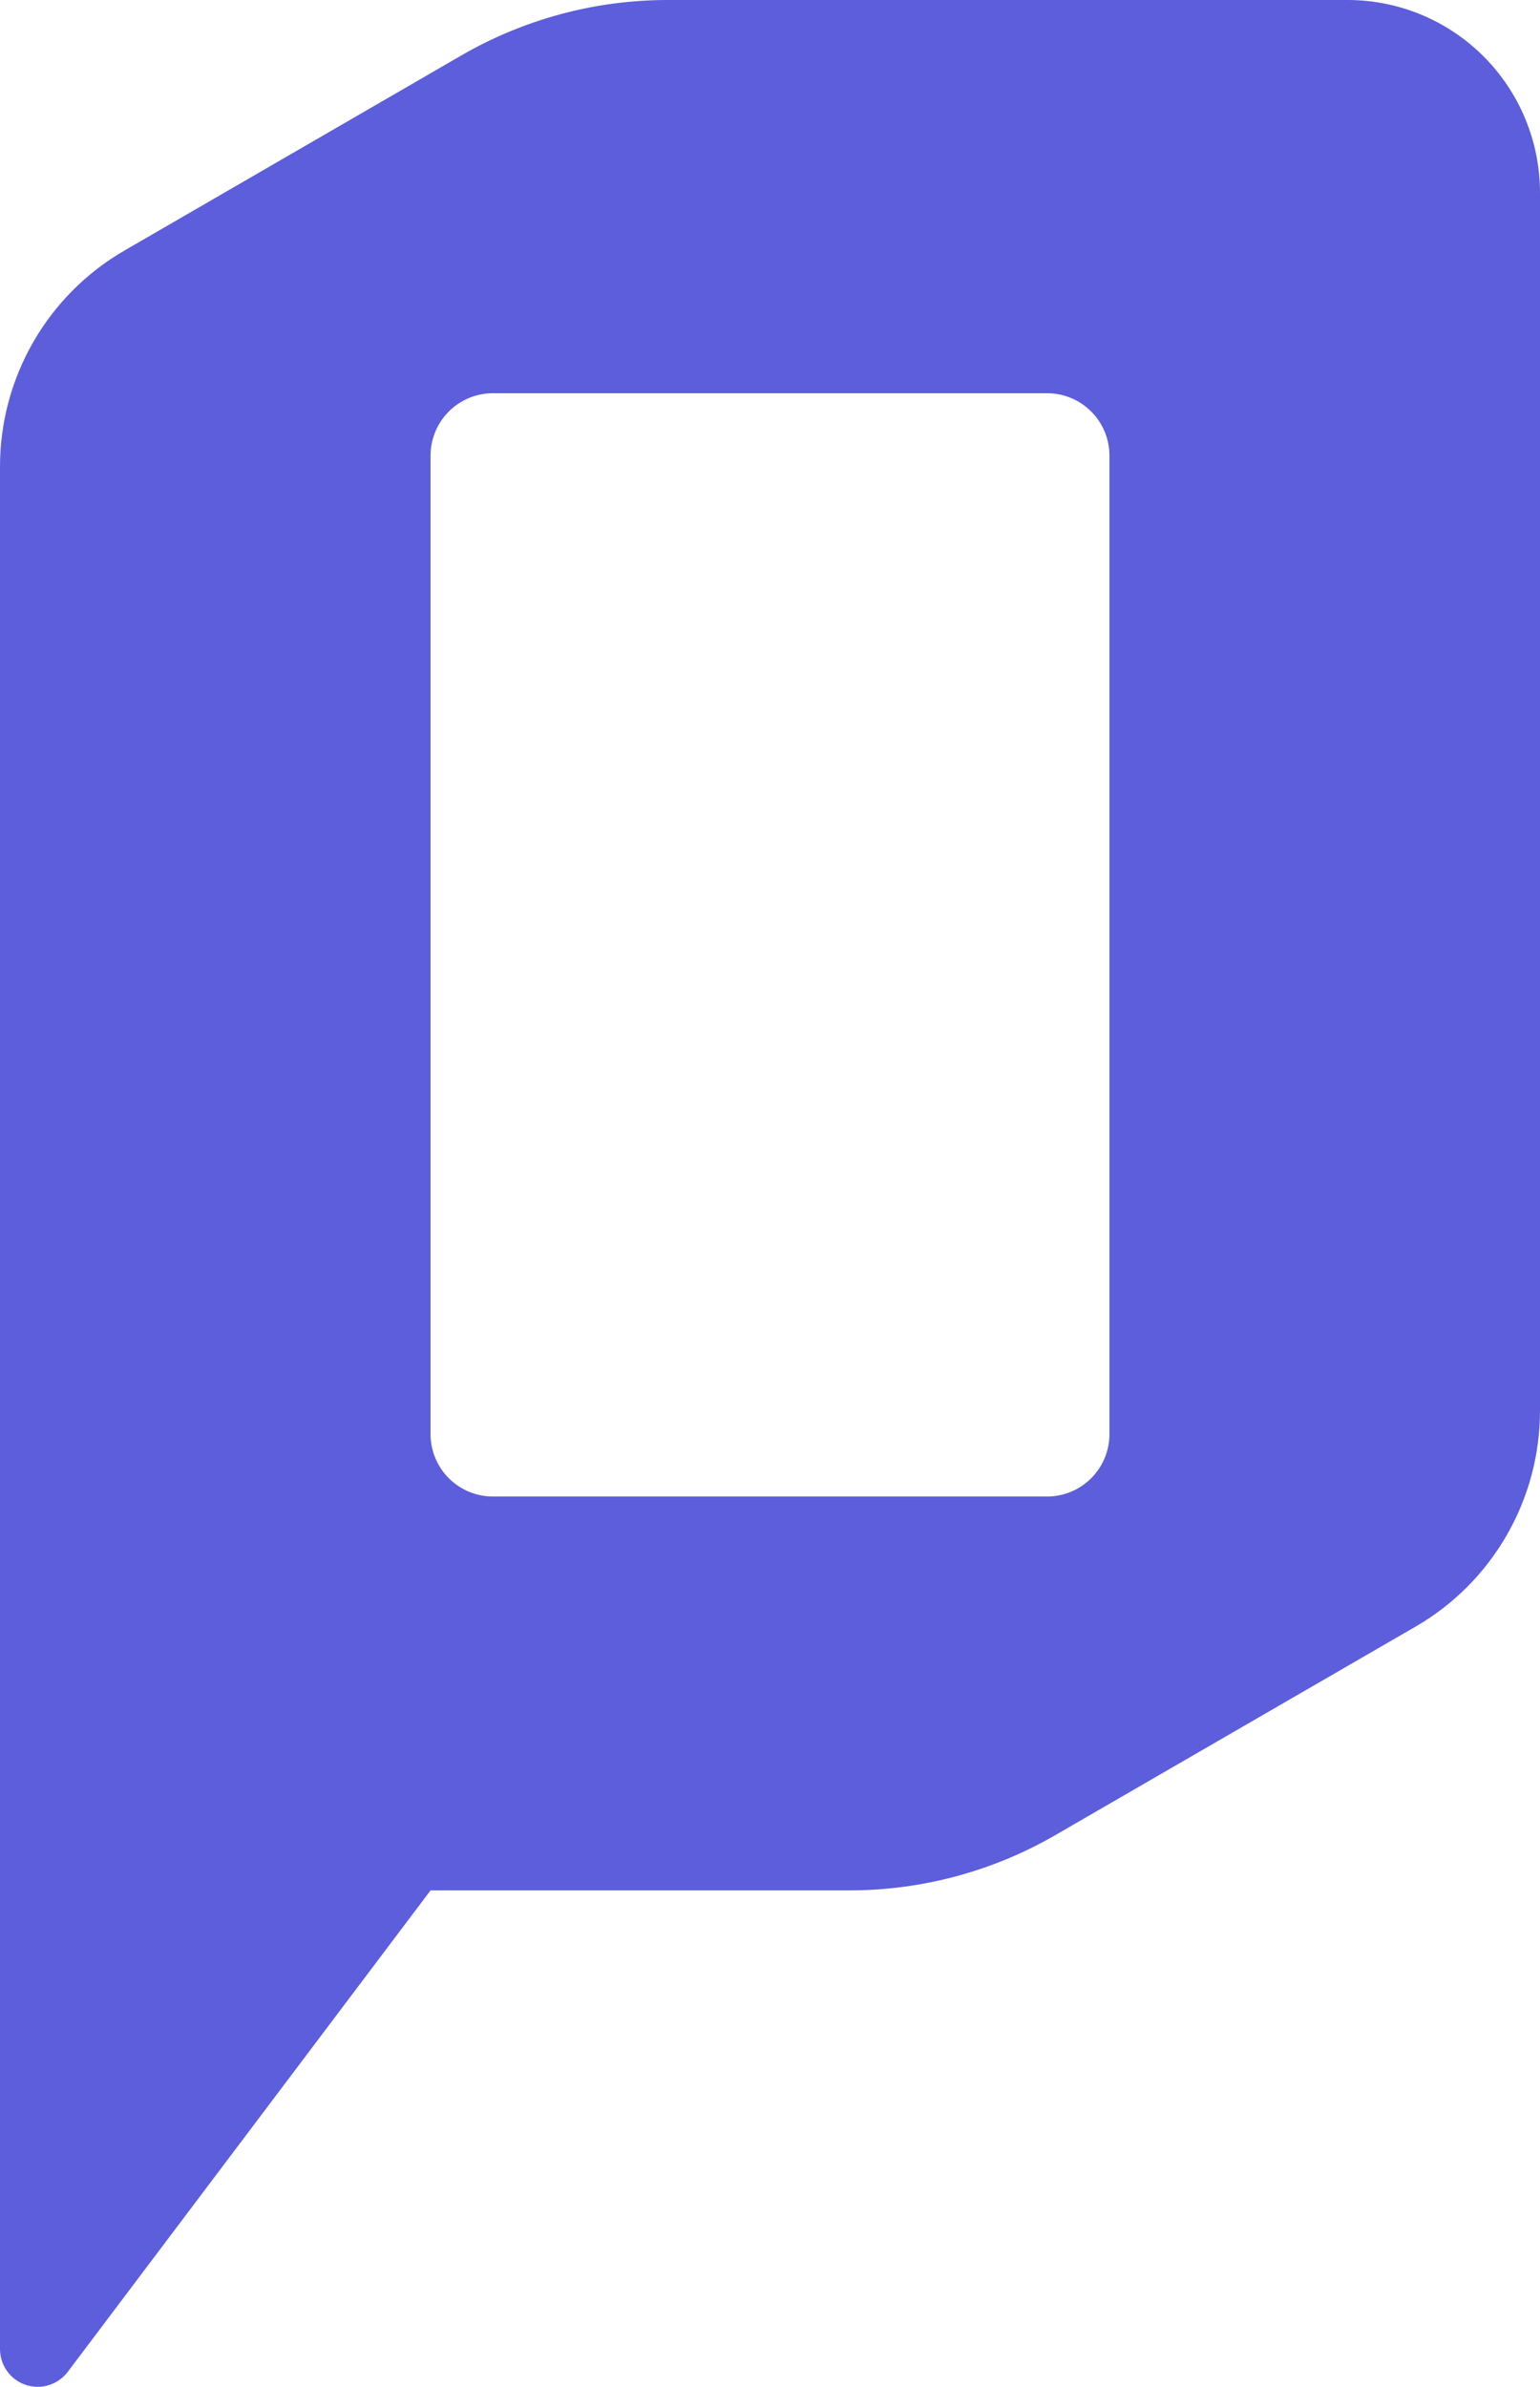 <svg width="275" height="426" viewBox="0 0 275 426" fill="none" xmlns="http://www.w3.org/2000/svg">
<path d="M240.644 1.72785e-05H119.291C106.358 -0.009 93.651 3.391 82.446 9.859L22.256 44.698C15.491 48.605 9.872 54.228 5.966 61C2.059 67.773 0.001 75.456 0 83.277V419.193C-0.013 420.611 0.42 421.998 1.238 423.155C2.057 424.313 3.219 425.182 4.56 425.639C5.9 426.097 7.35 426.12 8.704 425.704C10.058 425.288 11.247 424.455 12.101 423.324L76.882 337.396H151.701C164.625 337.39 177.319 333.976 188.508 327.498L252.706 290.36C259.486 286.458 265.118 280.832 269.033 274.051C272.947 267.27 275.006 259.575 275 251.742V34.371C274.99 25.252 271.366 16.509 264.924 10.065C258.482 3.62 249.749 1.14305e-05 240.644 1.72785e-05ZM198.118 255.95C198.118 257.414 197.831 258.863 197.271 260.216C196.712 261.568 195.892 262.796 194.859 263.831C193.826 264.866 192.599 265.687 191.249 266.247C189.899 266.807 188.452 267.096 186.991 267.096H88.01C85.058 267.096 82.228 265.921 80.141 263.831C78.054 261.741 76.882 258.906 76.882 255.95V81.329C76.882 78.373 78.054 75.538 80.141 73.448C82.228 71.358 85.058 70.184 88.01 70.184H186.991C189.942 70.184 192.772 71.358 194.859 73.448C196.946 75.538 198.118 78.373 198.118 81.329V255.95Z" fill="#5C5EDC"/>
</svg>
